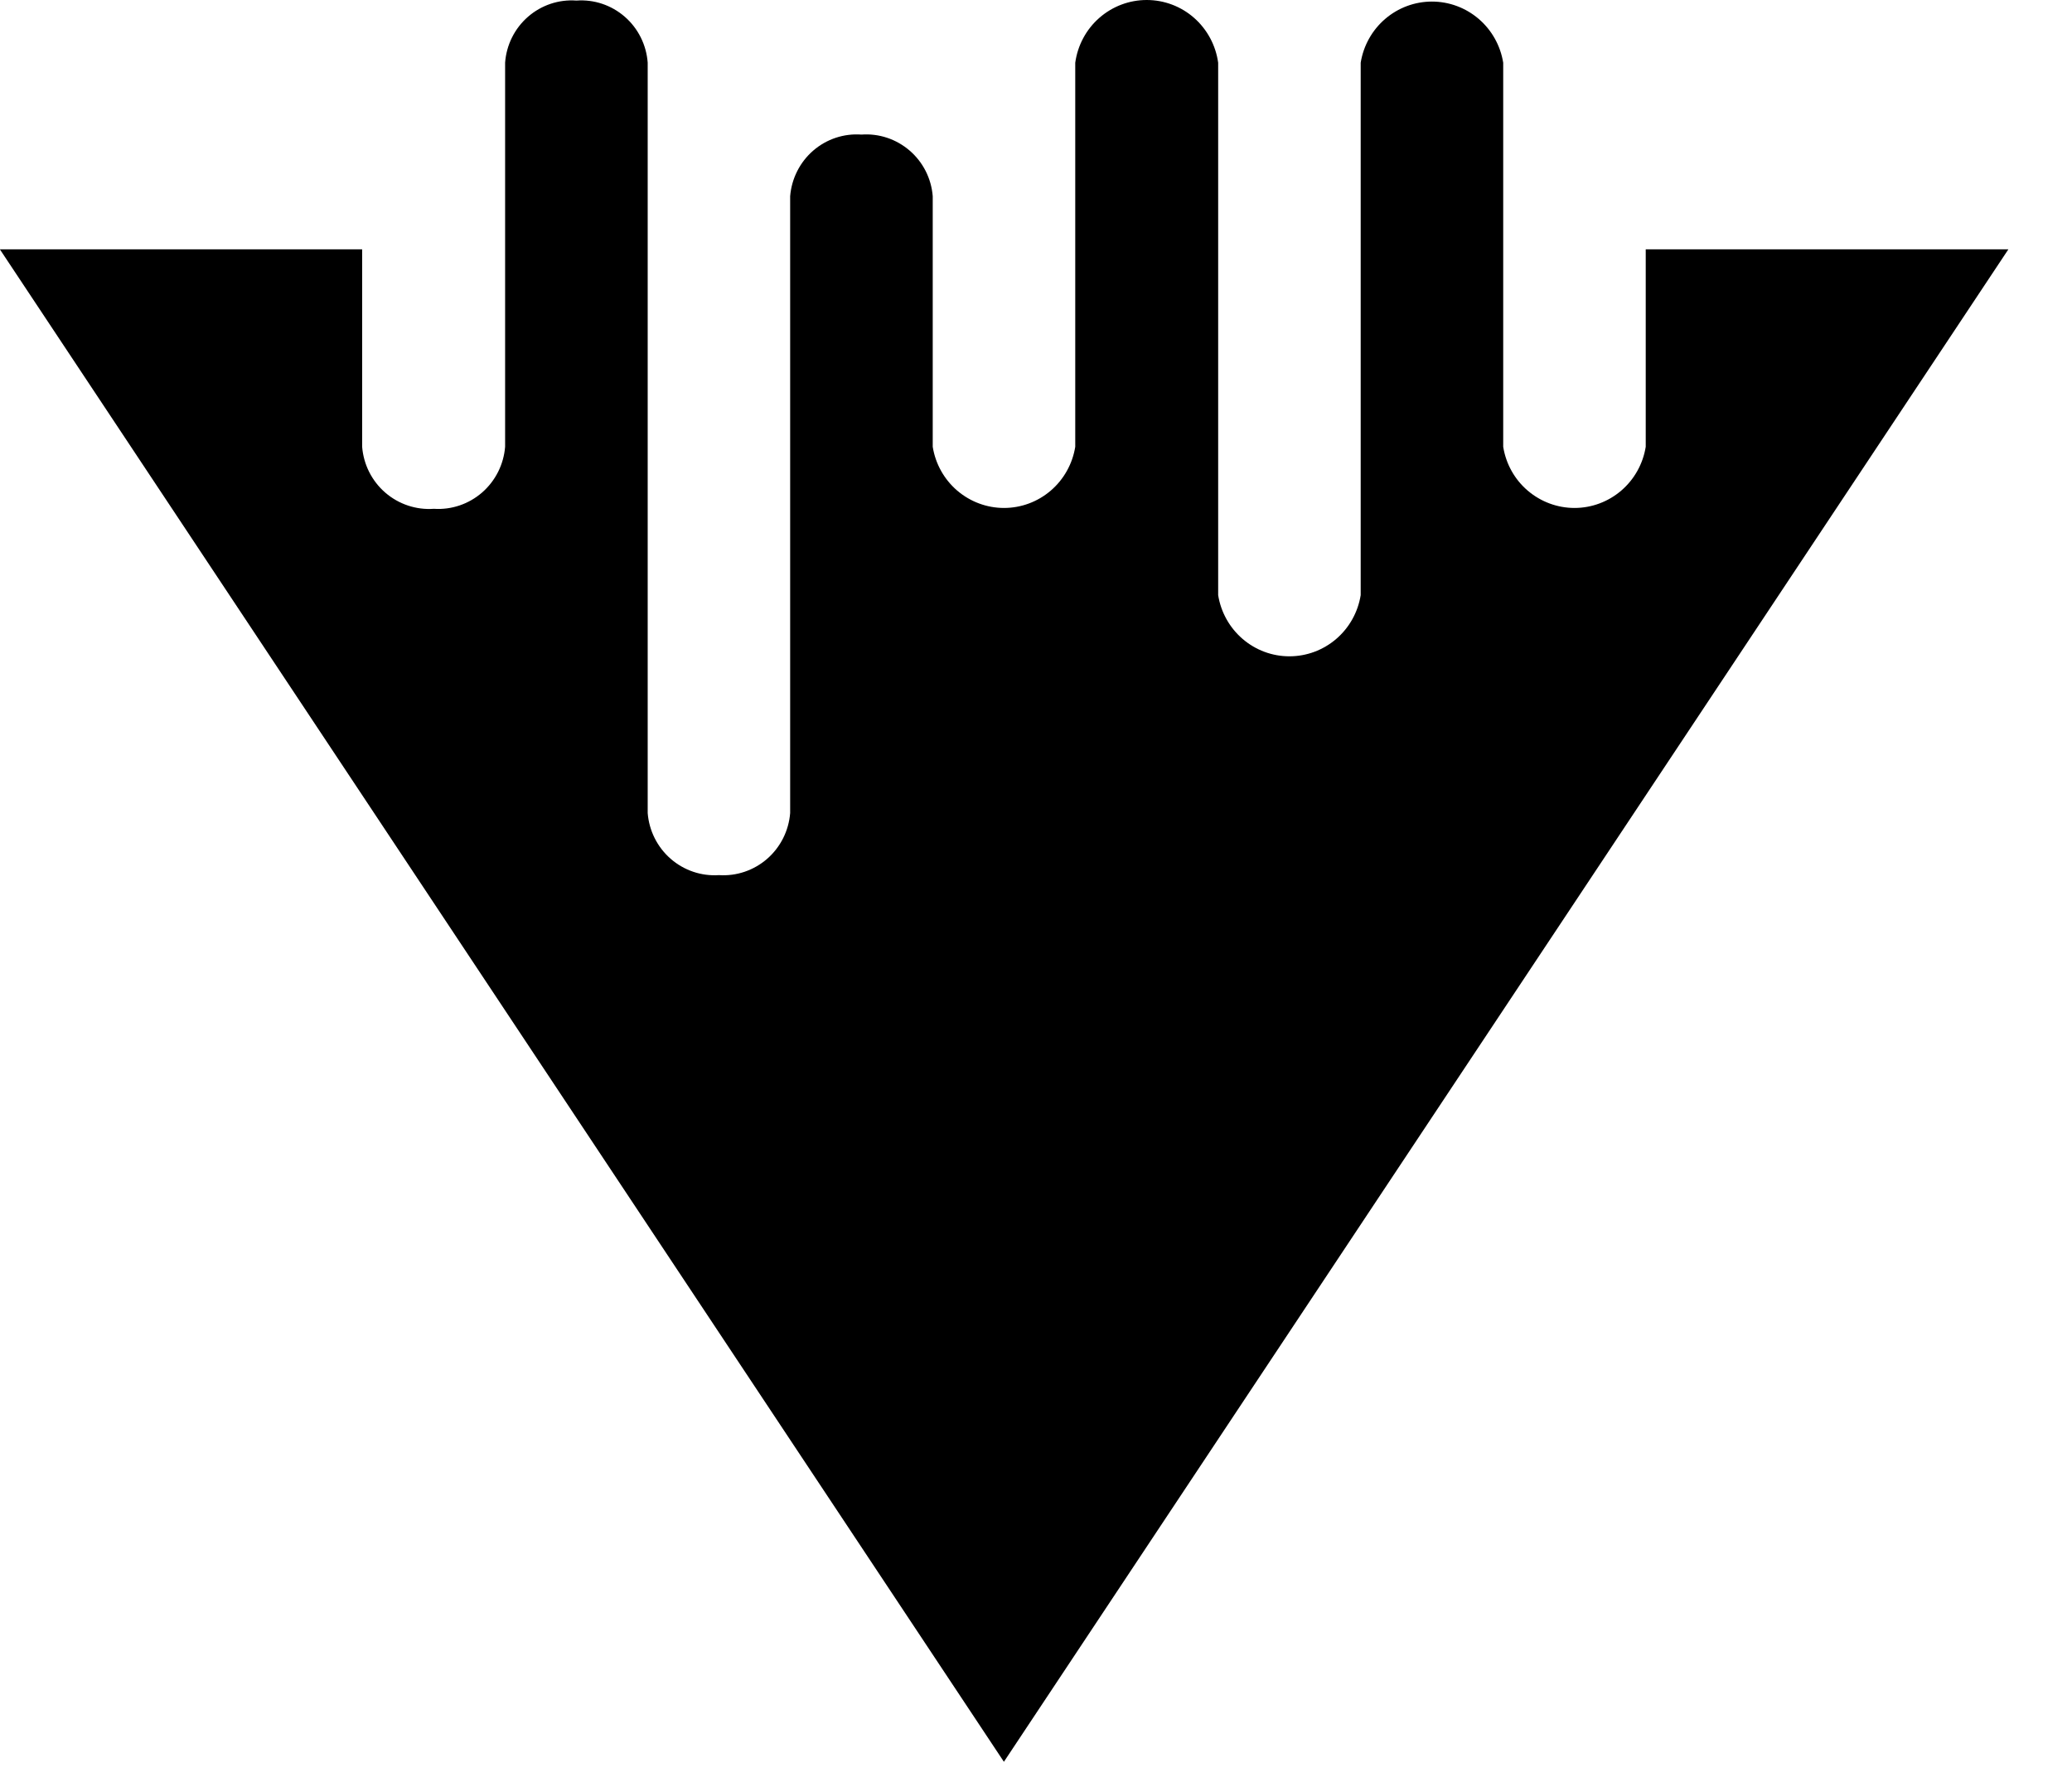 <!-- Generated by IcoMoon.io -->
<svg version="1.1" xmlns="http://www.w3.org/2000/svg" width="37" height="32" viewBox="0 0 37 32">
<title>platform</title>
<path d="M29.388 4.453v3.525c-0.049 0.305-0.204 0.582-0.437 0.782s-0.529 0.31-0.835 0.31c-0.306 0-0.602-0.11-0.836-0.31s-0.388-0.477-0.437-0.782v-6.858c-0.049-0.305-0.204-0.582-0.437-0.782s-0.529-0.31-0.836-0.31c-0.306 0-0.602 0.11-0.835 0.31s-0.388 0.477-0.437 0.782v9.507c-0.049 0.305-0.204 0.582-0.437 0.782s-0.529 0.31-0.836 0.31-0.602-0.11-0.835-0.31c-0.233-0.2-0.388-0.477-0.437-0.782v-9.507c-0.043-0.311-0.196-0.595-0.43-0.801s-0.535-0.319-0.846-0.319c-0.311 0-0.611 0.113-0.846 0.319s-0.387 0.49-0.43 0.801v6.858c-0.049 0.305-0.204 0.582-0.437 0.782s-0.529 0.31-0.835 0.31-0.602-0.11-0.836-0.31c-0.233-0.2-0.388-0.477-0.437-0.782v-4.475c-0.025-0.316-0.173-0.608-0.412-0.814s-0.548-0.309-0.861-0.286c-0.313-0.023-0.623 0.080-0.861 0.286s-0.386 0.499-0.412 0.814v11.015c-0.025 0.316-0.173 0.61-0.411 0.817s-0.547 0.312-0.861 0.291c-0.314 0.021-0.623-0.084-0.861-0.291s-0.386-0.501-0.411-0.817v-13.399c-0.023-0.317-0.17-0.612-0.409-0.82s-0.549-0.312-0.864-0.289c-0.314-0.023-0.625 0.081-0.864 0.289s-0.386 0.503-0.409 0.82v6.858c-0.025 0.316-0.173 0.61-0.411 0.817s-0.547 0.312-0.861 0.291c-0.315 0.023-0.627-0.081-0.867-0.288s-0.389-0.502-0.414-0.82v-3.525h-6.469l17.929 27.006 17.937-27.006h-6.477z"></path>
</svg>
